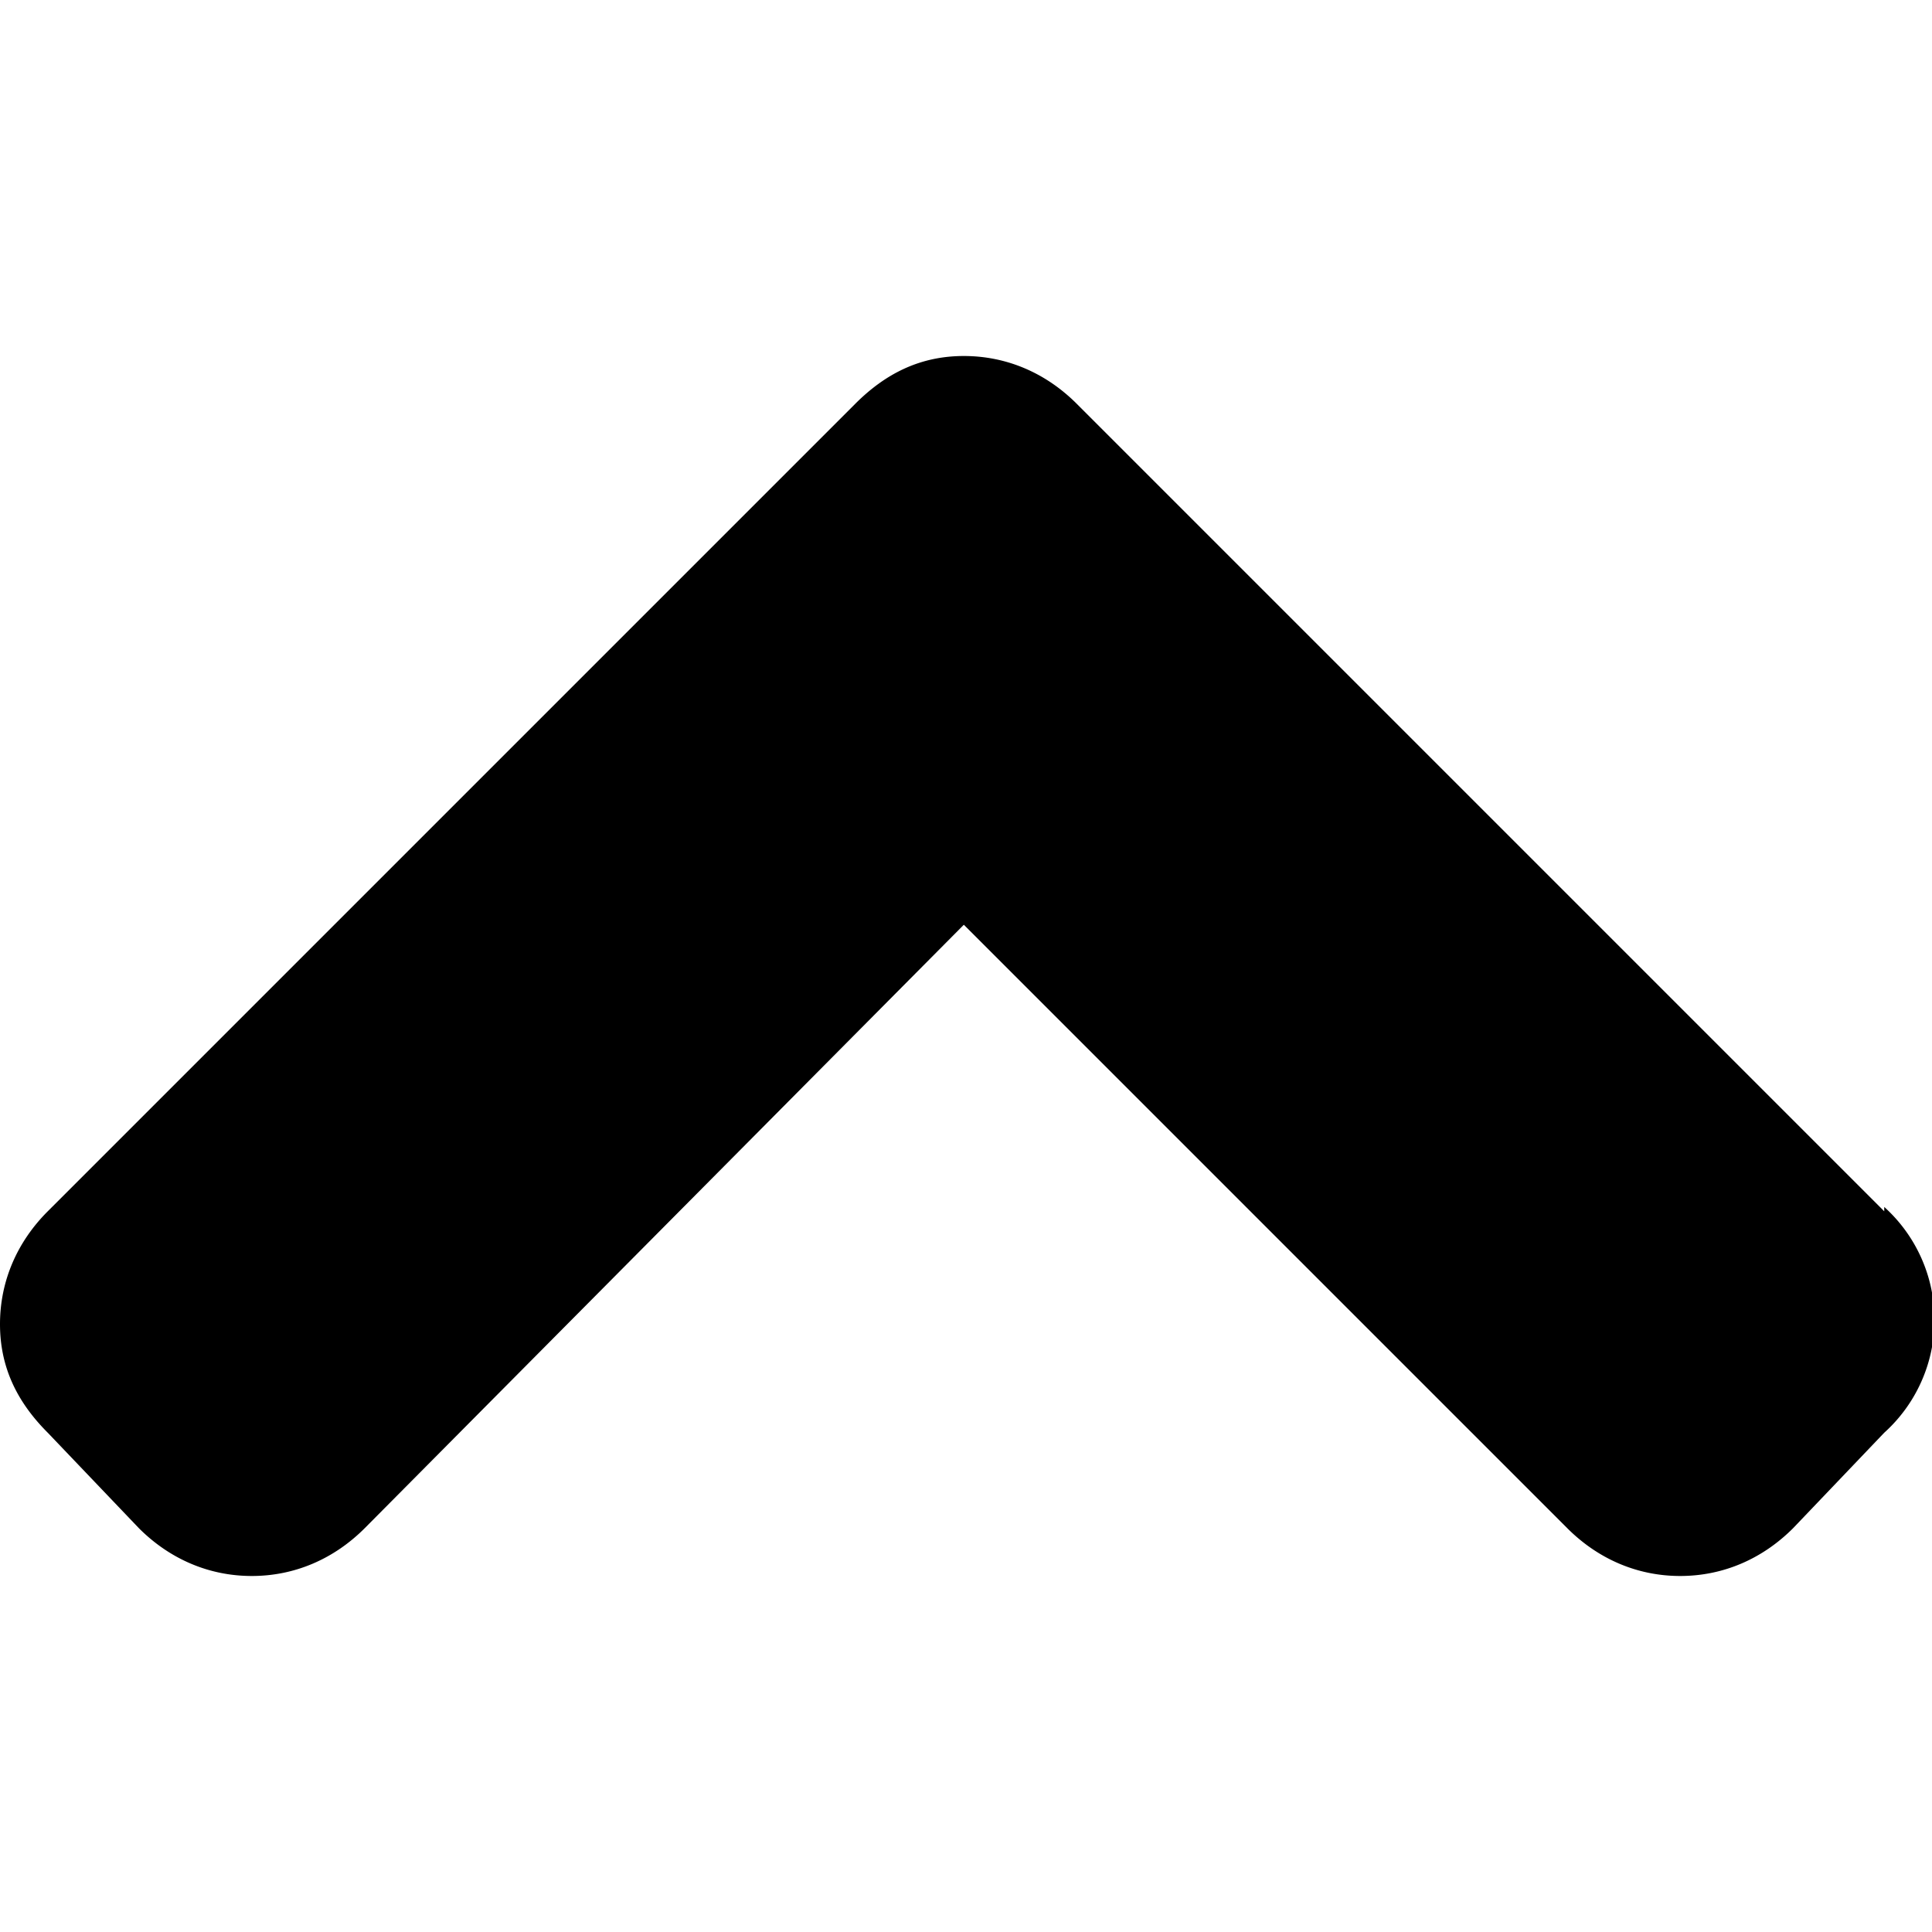 <svg xmlns="http://www.w3.org/2000/svg" viewBox="0 0 445 445">
  <path d="M434 279L248 93c-7-7-16-11-26-11s-18 4-25 11L11 279c-7 7-11 16-11 26s4 18 11 25l21 22c7 7 16 11 26 11s19-4 26-11l138-139 139 139c7 7 16 11 26 11s19-4 26-11l21-22a35 35 0 000-52z" />
</svg>
